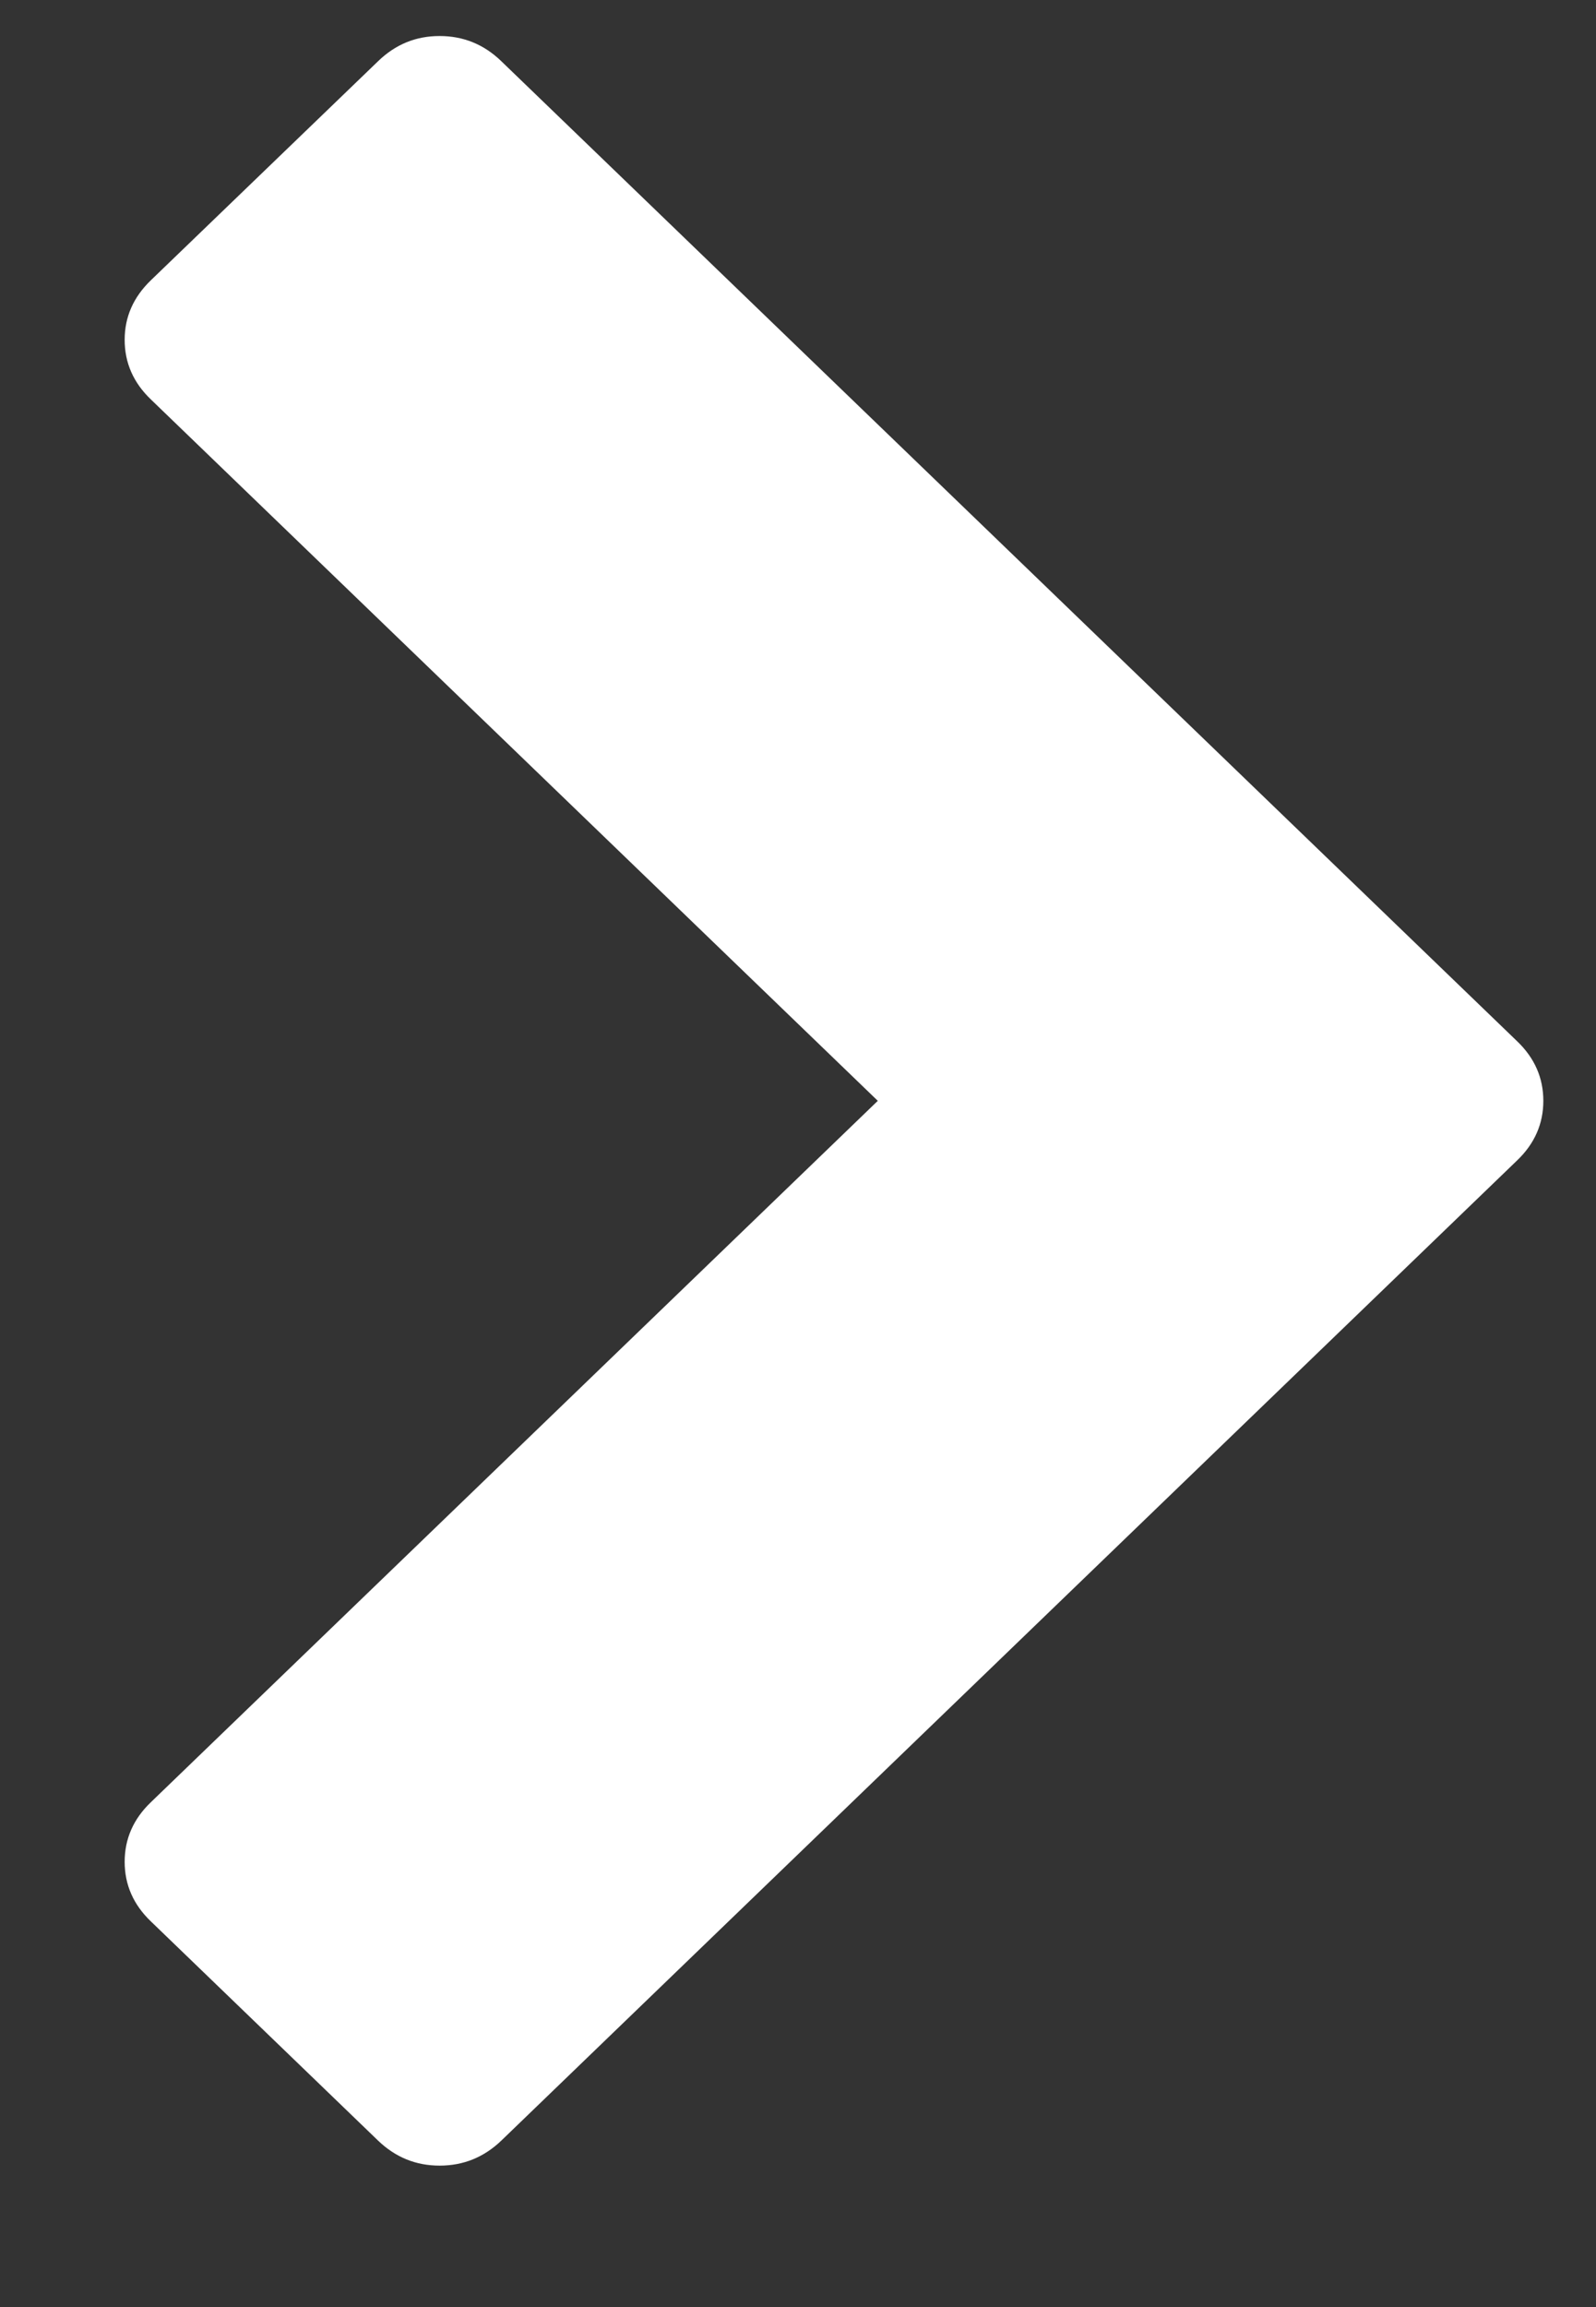 <?xml version="1.0" encoding="UTF-8"?>
<svg width="9px" height="13px" viewBox="0 0 9 13" version="1.1" xmlns="http://www.w3.org/2000/svg" xmlns:xlink="http://www.w3.org/1999/xlink">
    <rect x="0" y="0" width="9" height="13" fill="#333333" stroke="none"/>
    <!-- Generator: Sketch 55.1 (78136) - https://sketchapp.com -->
    <title></title>
    <desc>Created with Sketch.</desc>
    <g id="Admin" stroke="none" stroke-width="1" fill="none" fill-rule="evenodd">
        <g id="1.-Admin-BORB-Dashboard" transform="translate(-245, -388)" fill="#FFFFFF" fill-rule="nonzero">
            <path d="M253.556,394.538 L247.827,400.062 C247.729,400.156 247.613,400.203 247.479,400.203 C247.345,400.203 247.23,400.156 247.132,400.062 L245.85,398.826 C245.752,398.732 245.703,398.62 245.703,398.491 C245.703,398.362 245.752,398.25 245.85,398.156 L249.95,394.203 L245.85,390.25 C245.752,390.156 245.703,390.044 245.703,389.915 C245.703,389.786 245.752,389.675 245.85,389.58 L247.132,388.345 C247.23,388.25 247.345,388.203 247.479,388.203 C247.613,388.203 247.729,388.25 247.827,388.345 L253.556,393.868 C253.654,393.962 253.703,394.074 253.703,394.203 C253.703,394.332 253.654,394.444 253.556,394.538 Z" id=""></path>
        </g>
    </g>
</svg>
